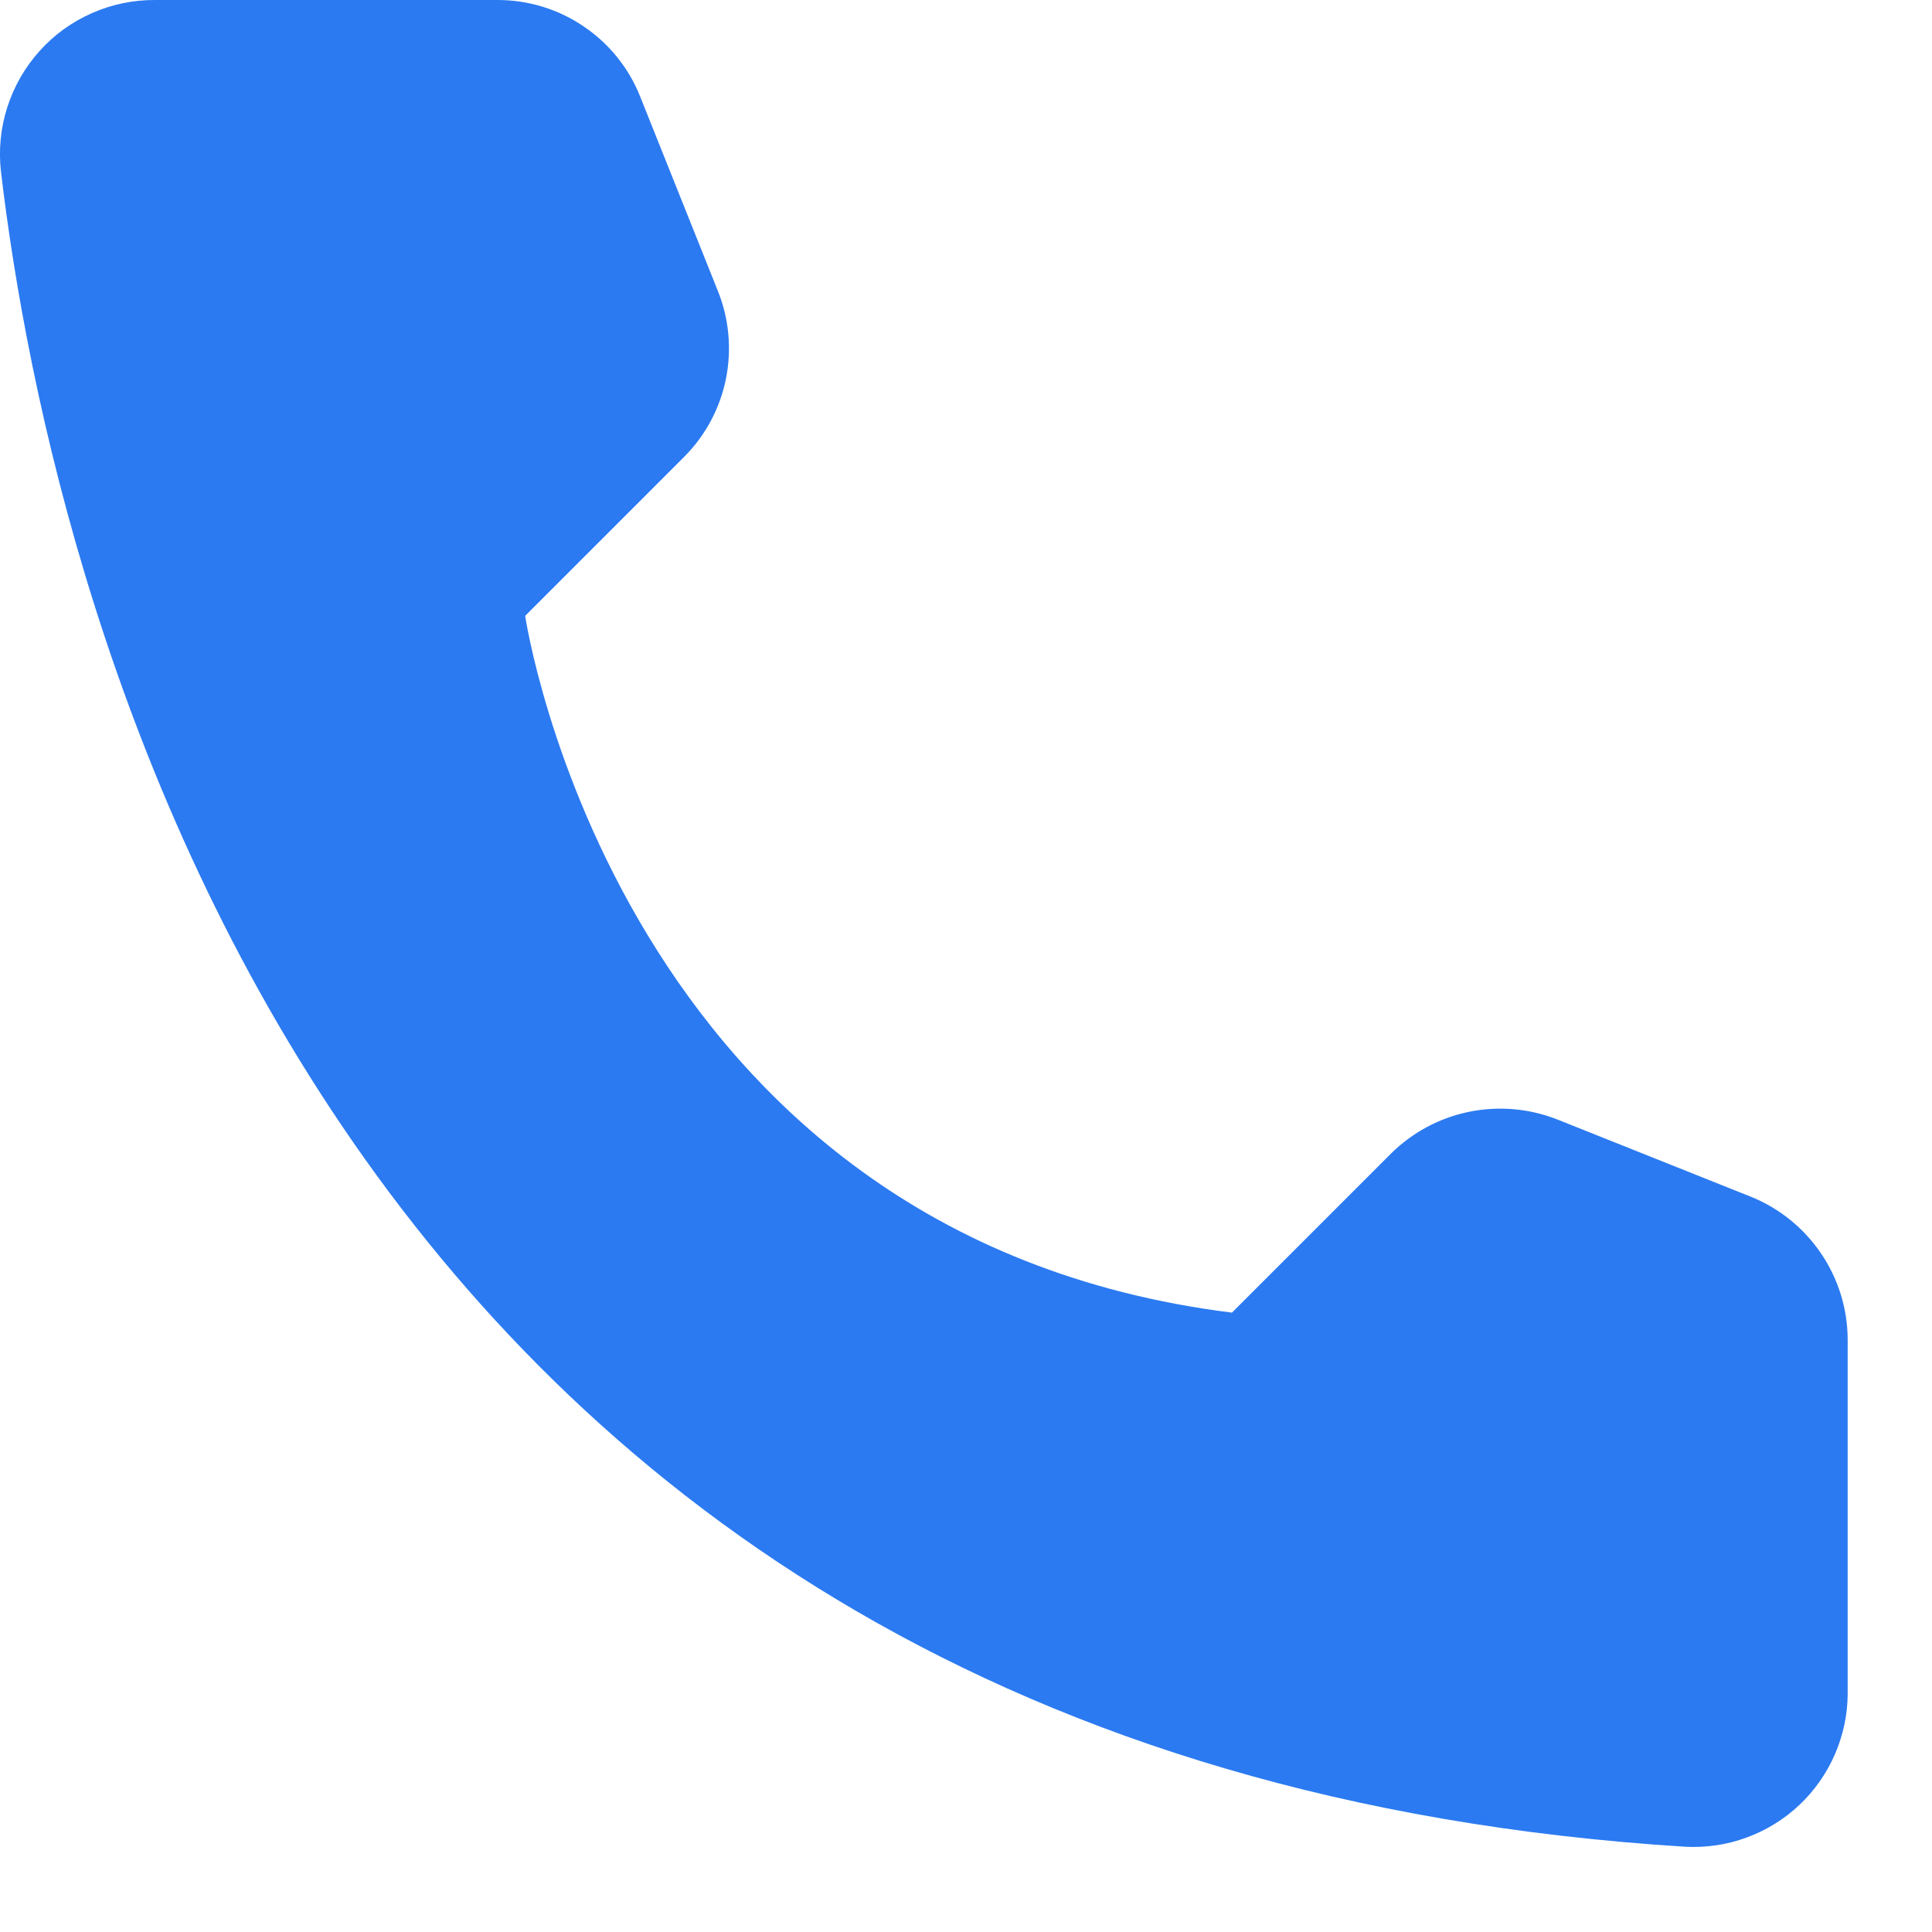 <svg width="17" height="17" viewBox="0 0 17 17" fill="none" xmlns="http://www.w3.org/2000/svg">
<path d="M10.84 11.55L12.24 10.15C12.428 9.964 12.667 9.836 12.926 9.783C13.186 9.73 13.455 9.753 13.702 9.85L15.408 10.531C15.658 10.632 15.871 10.805 16.023 11.028C16.174 11.25 16.256 11.512 16.258 11.781V14.906C16.257 15.089 16.218 15.27 16.145 15.438C16.072 15.605 15.966 15.757 15.833 15.882C15.7 16.008 15.542 16.105 15.371 16.168C15.199 16.232 15.016 16.259 14.833 16.25C2.877 15.506 0.465 5.381 0.008 1.506C-0.013 1.316 0.006 1.123 0.065 0.941C0.124 0.759 0.22 0.591 0.348 0.449C0.476 0.306 0.633 0.193 0.808 0.116C0.984 0.038 1.173 -0.001 1.365 2.55431e-05H4.383C4.653 0.001 4.916 0.082 5.138 0.234C5.361 0.385 5.534 0.6 5.633 0.85L6.315 2.556C6.415 2.802 6.44 3.072 6.388 3.332C6.336 3.592 6.208 3.831 6.021 4.019L4.621 5.419C4.621 5.419 5.427 10.875 10.84 11.55Z" fill="#2B7AF1"/>
</svg>

